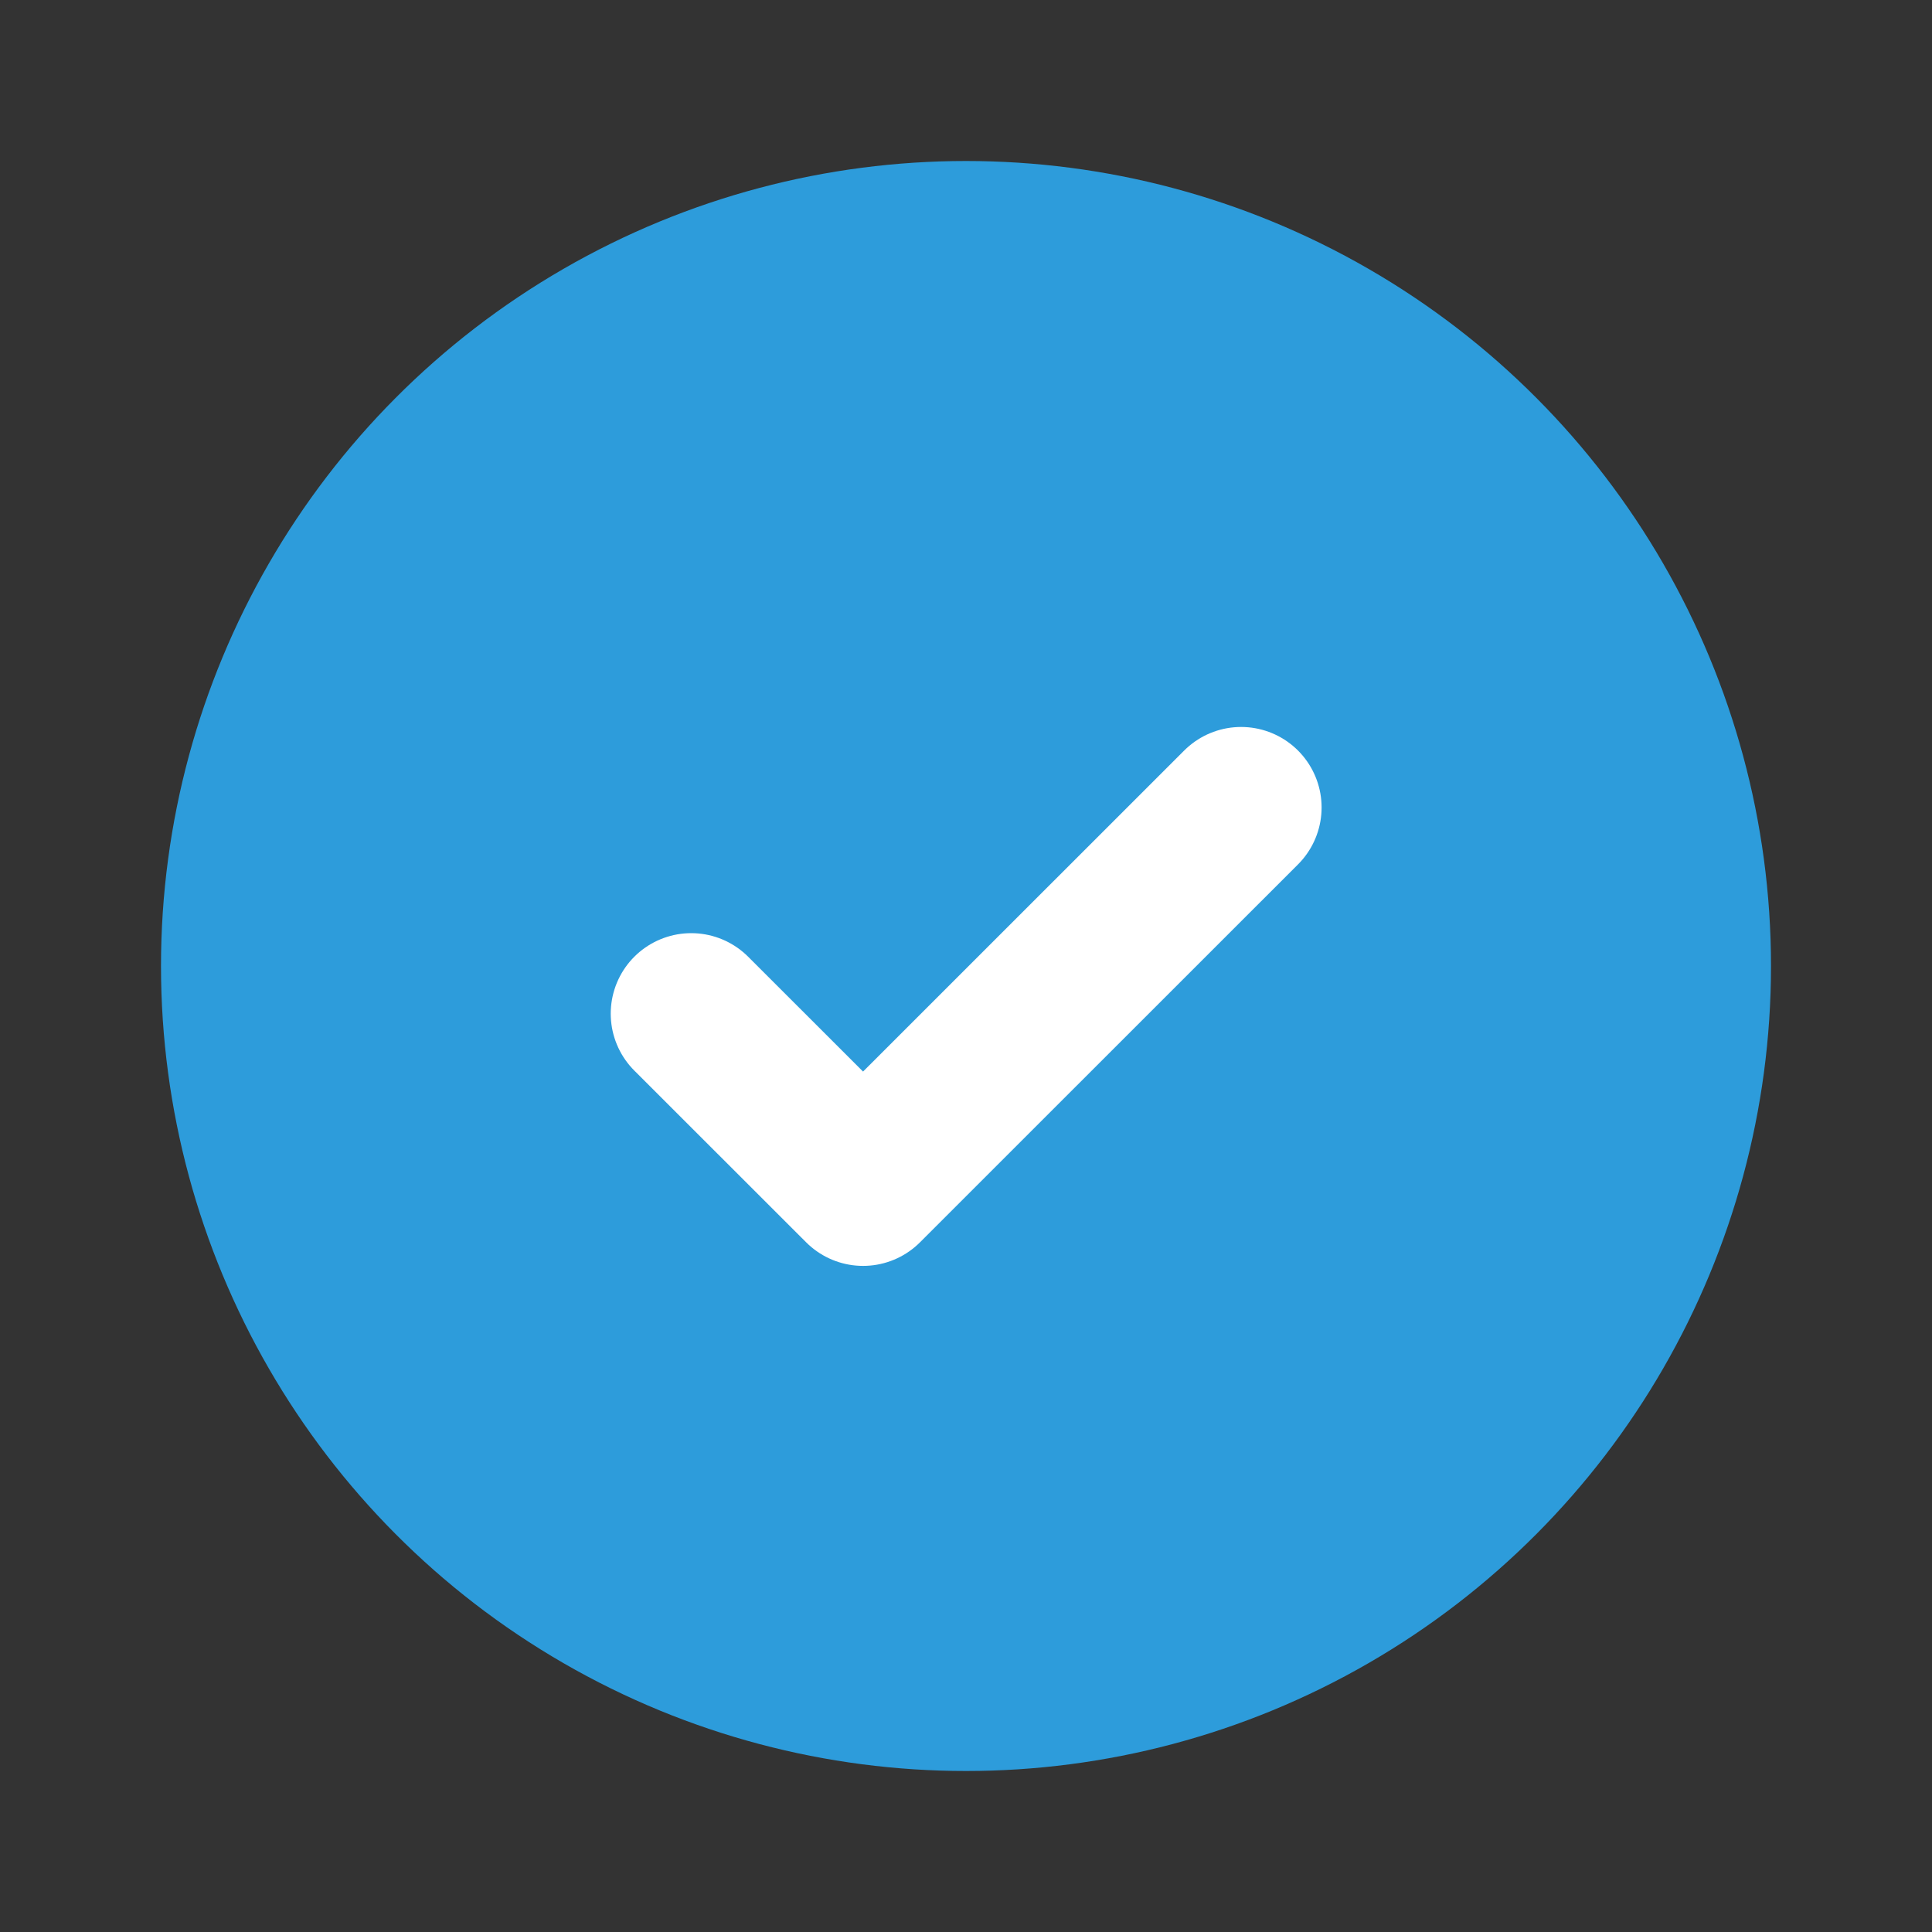 <svg width="18" height="18" viewBox="0 0 18 18" fill="none" xmlns="http://www.w3.org/2000/svg">
<rect x="0" y="0" width="18" height="18" fill="#333333" stroke="none"/>
<circle cx="9" cy="9" r="7.5" fill="#2D9CDB"/>
<path d="M6.44 9.444L8.041 11.044L11.563 7.523" stroke="white" stroke-width="1.5" stroke-linecap="round" stroke-linejoin="round"/>
</svg>
